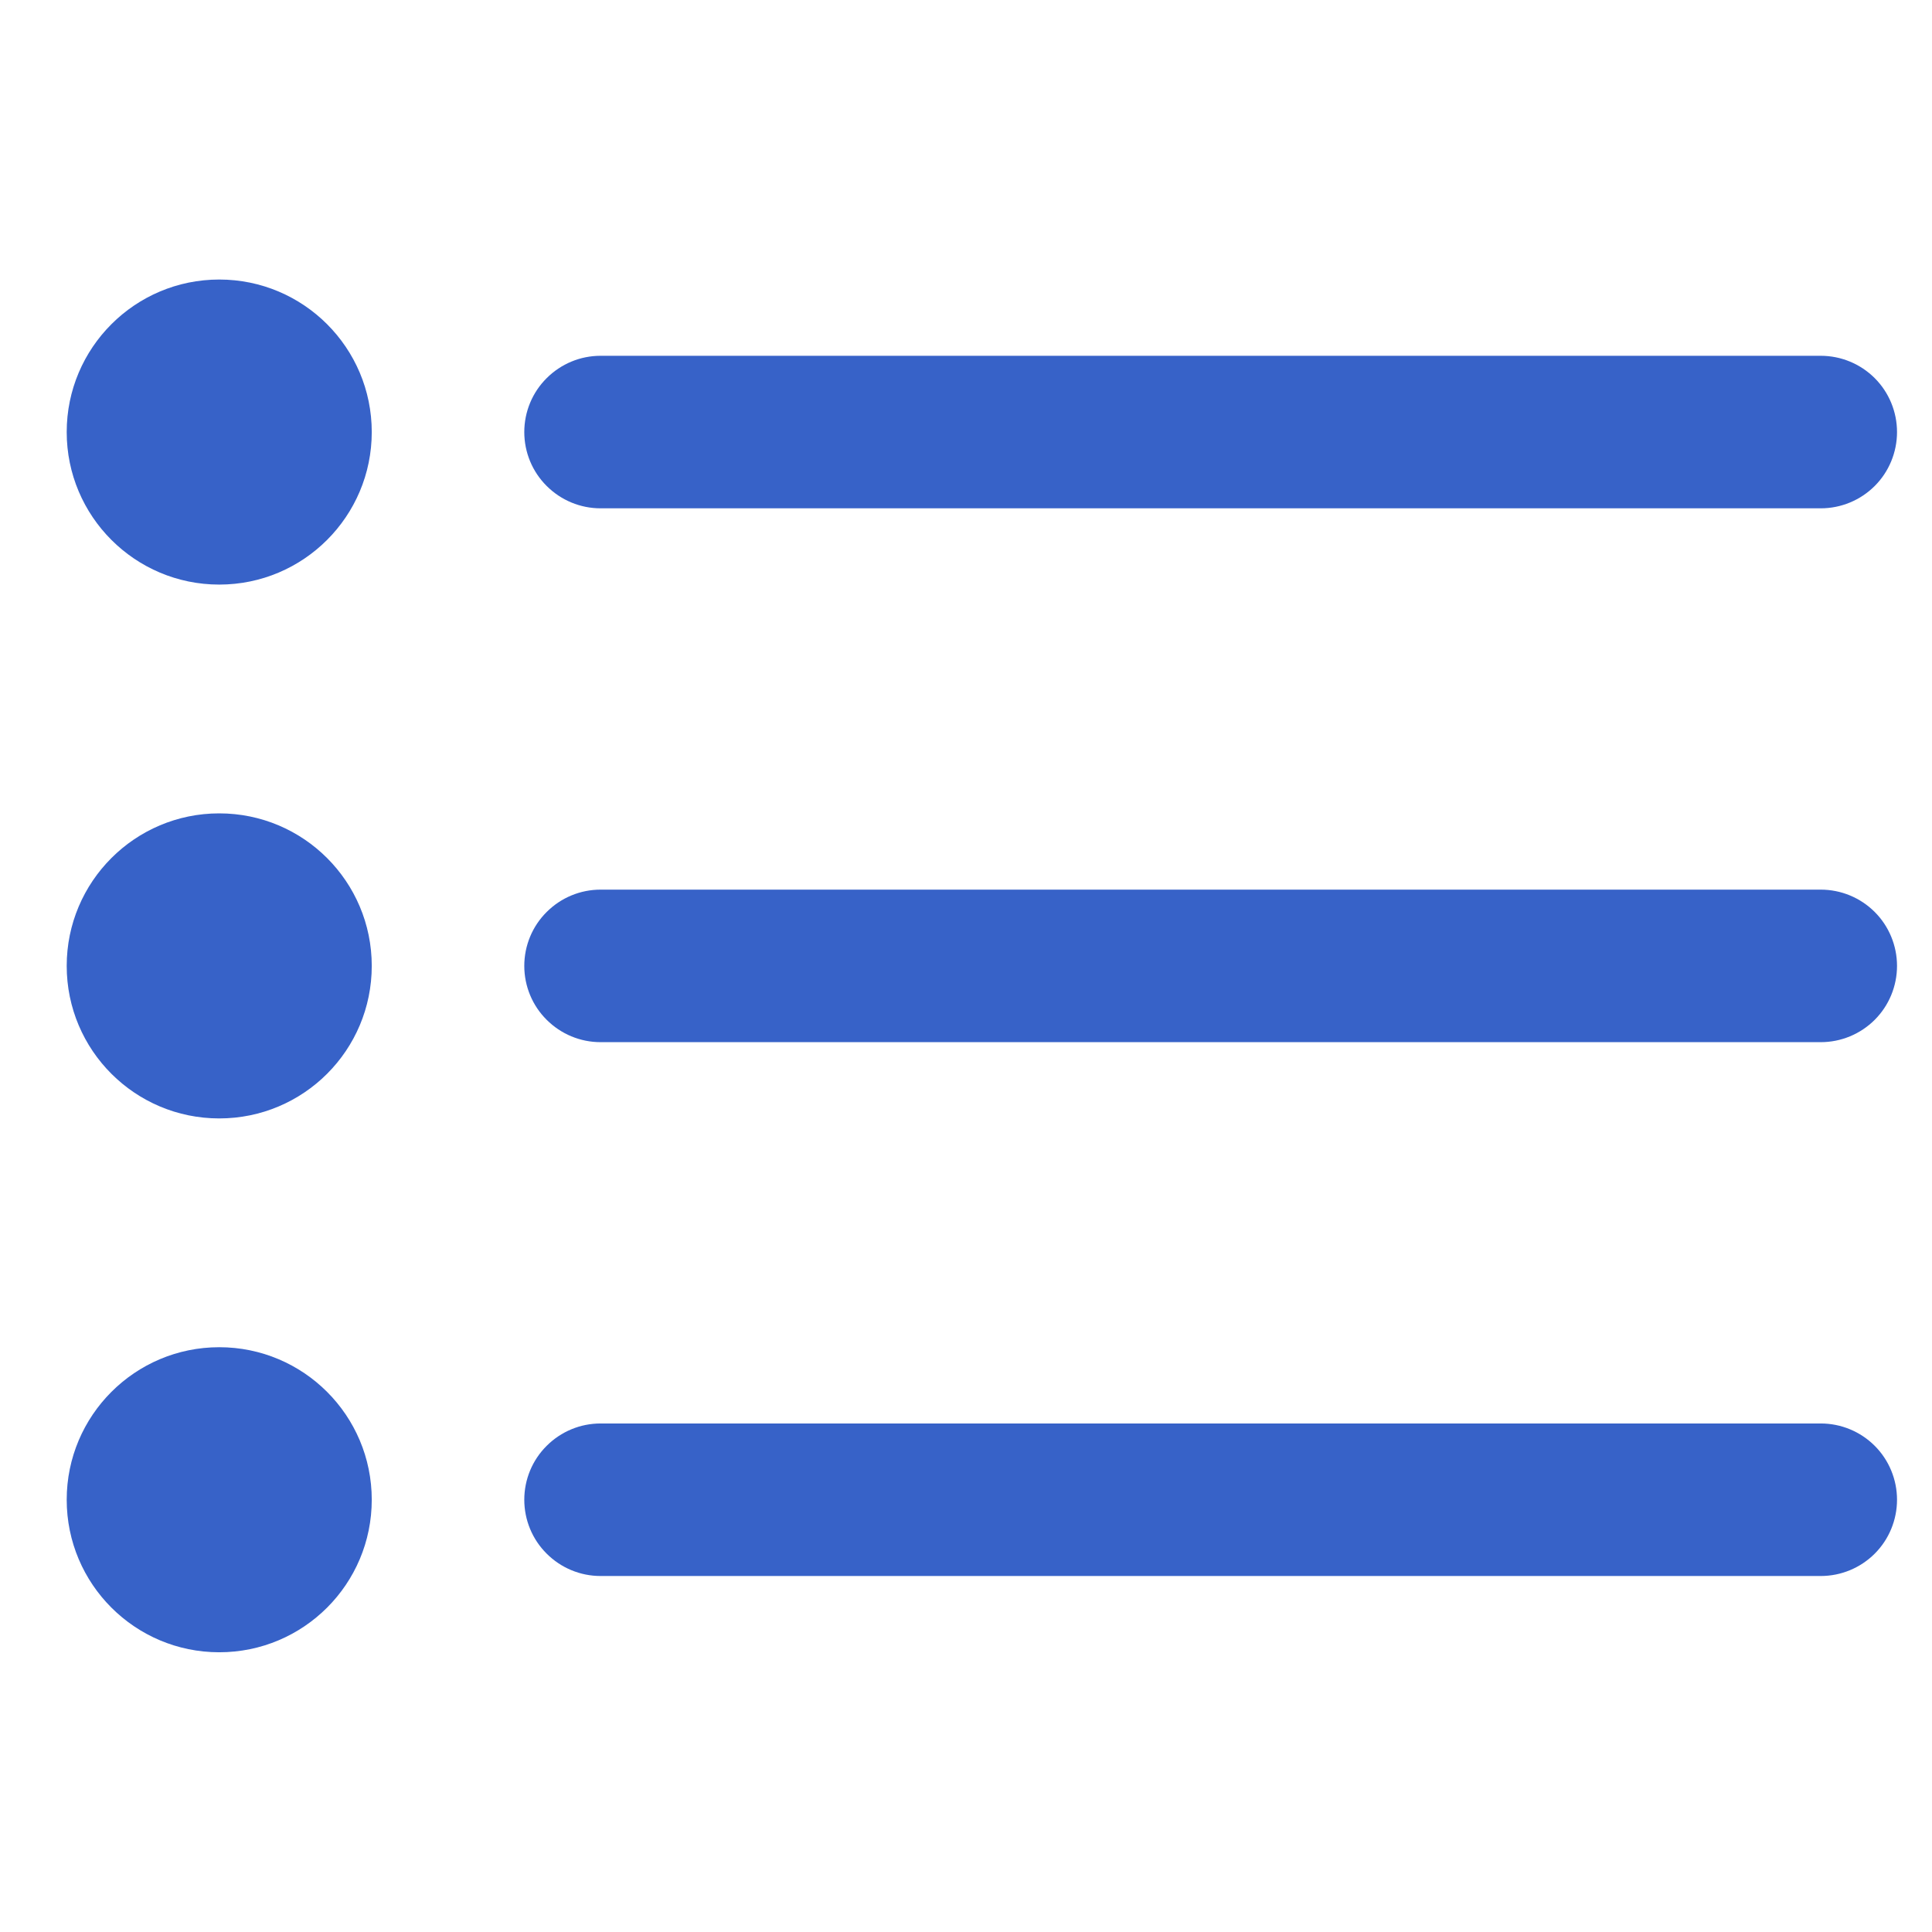 <svg width="19" height="19" viewBox="0 0 19 19" fill="none" xmlns="http://www.w3.org/2000/svg">
<g clip-path="url(#clip0_9626_1570)">
<path d="M5.906 4.999H17.906C18.105 4.999 18.296 4.92 18.437 4.779C18.577 4.639 18.656 4.448 18.656 4.249C18.656 4.05 18.577 3.859 18.437 3.719C18.296 3.578 18.105 3.499 17.906 3.499H5.906C5.707 3.499 5.517 3.578 5.376 3.719C5.235 3.859 5.156 4.05 5.156 4.249C5.156 4.448 5.235 4.639 5.376 4.779C5.517 4.92 5.707 4.999 5.906 4.999Z" fill="#3762C8"/>
<path d="M17.906 8.749H5.906C5.707 8.749 5.517 8.828 5.376 8.969C5.235 9.109 5.156 9.3 5.156 9.499C5.156 9.698 5.235 9.889 5.376 10.029C5.517 10.17 5.707 10.249 5.906 10.249H17.906C18.105 10.249 18.296 10.17 18.437 10.029C18.577 9.889 18.656 9.698 18.656 9.499C18.656 9.3 18.577 9.109 18.437 8.969C18.296 8.828 18.105 8.749 17.906 8.749Z" fill="#3762C8"/>
<path d="M17.906 13.999H5.906C5.707 13.999 5.517 14.078 5.376 14.219C5.235 14.359 5.156 14.55 5.156 14.749C5.156 14.948 5.235 15.139 5.376 15.279C5.517 15.42 5.707 15.499 5.906 15.499H17.906C18.105 15.499 18.296 15.42 18.437 15.279C18.577 15.139 18.656 14.948 18.656 14.749C18.656 14.55 18.577 14.359 18.437 14.219C18.296 14.078 18.105 13.999 17.906 13.999Z" fill="#3762C8"/>
<path d="M2.156 5.749C2.985 5.749 3.656 5.077 3.656 4.249C3.656 3.421 2.985 2.749 2.156 2.749C1.328 2.749 0.656 3.421 0.656 4.249C0.656 5.077 1.328 5.749 2.156 5.749Z" fill="#3762C8"/>
<path d="M2.156 10.999C2.985 10.999 3.656 10.328 3.656 9.499C3.656 8.671 2.985 7.999 2.156 7.999C1.328 7.999 0.656 8.671 0.656 9.499C0.656 10.328 1.328 10.999 2.156 10.999Z" fill="#3762C8"/>
<path d="M2.156 16.249C2.985 16.249 3.656 15.578 3.656 14.749C3.656 13.921 2.985 13.249 2.156 13.249C1.328 13.249 0.656 13.921 0.656 14.749C0.656 15.578 1.328 16.249 2.156 16.249Z" fill="#3762C8"/>
</g>
<defs>
<clipPath id="clip0_9626_1570">
<rect width="18" height="18" fill="white" transform="translate(0.656 0.499)"/>
</clipPath>
</defs>
</svg>

